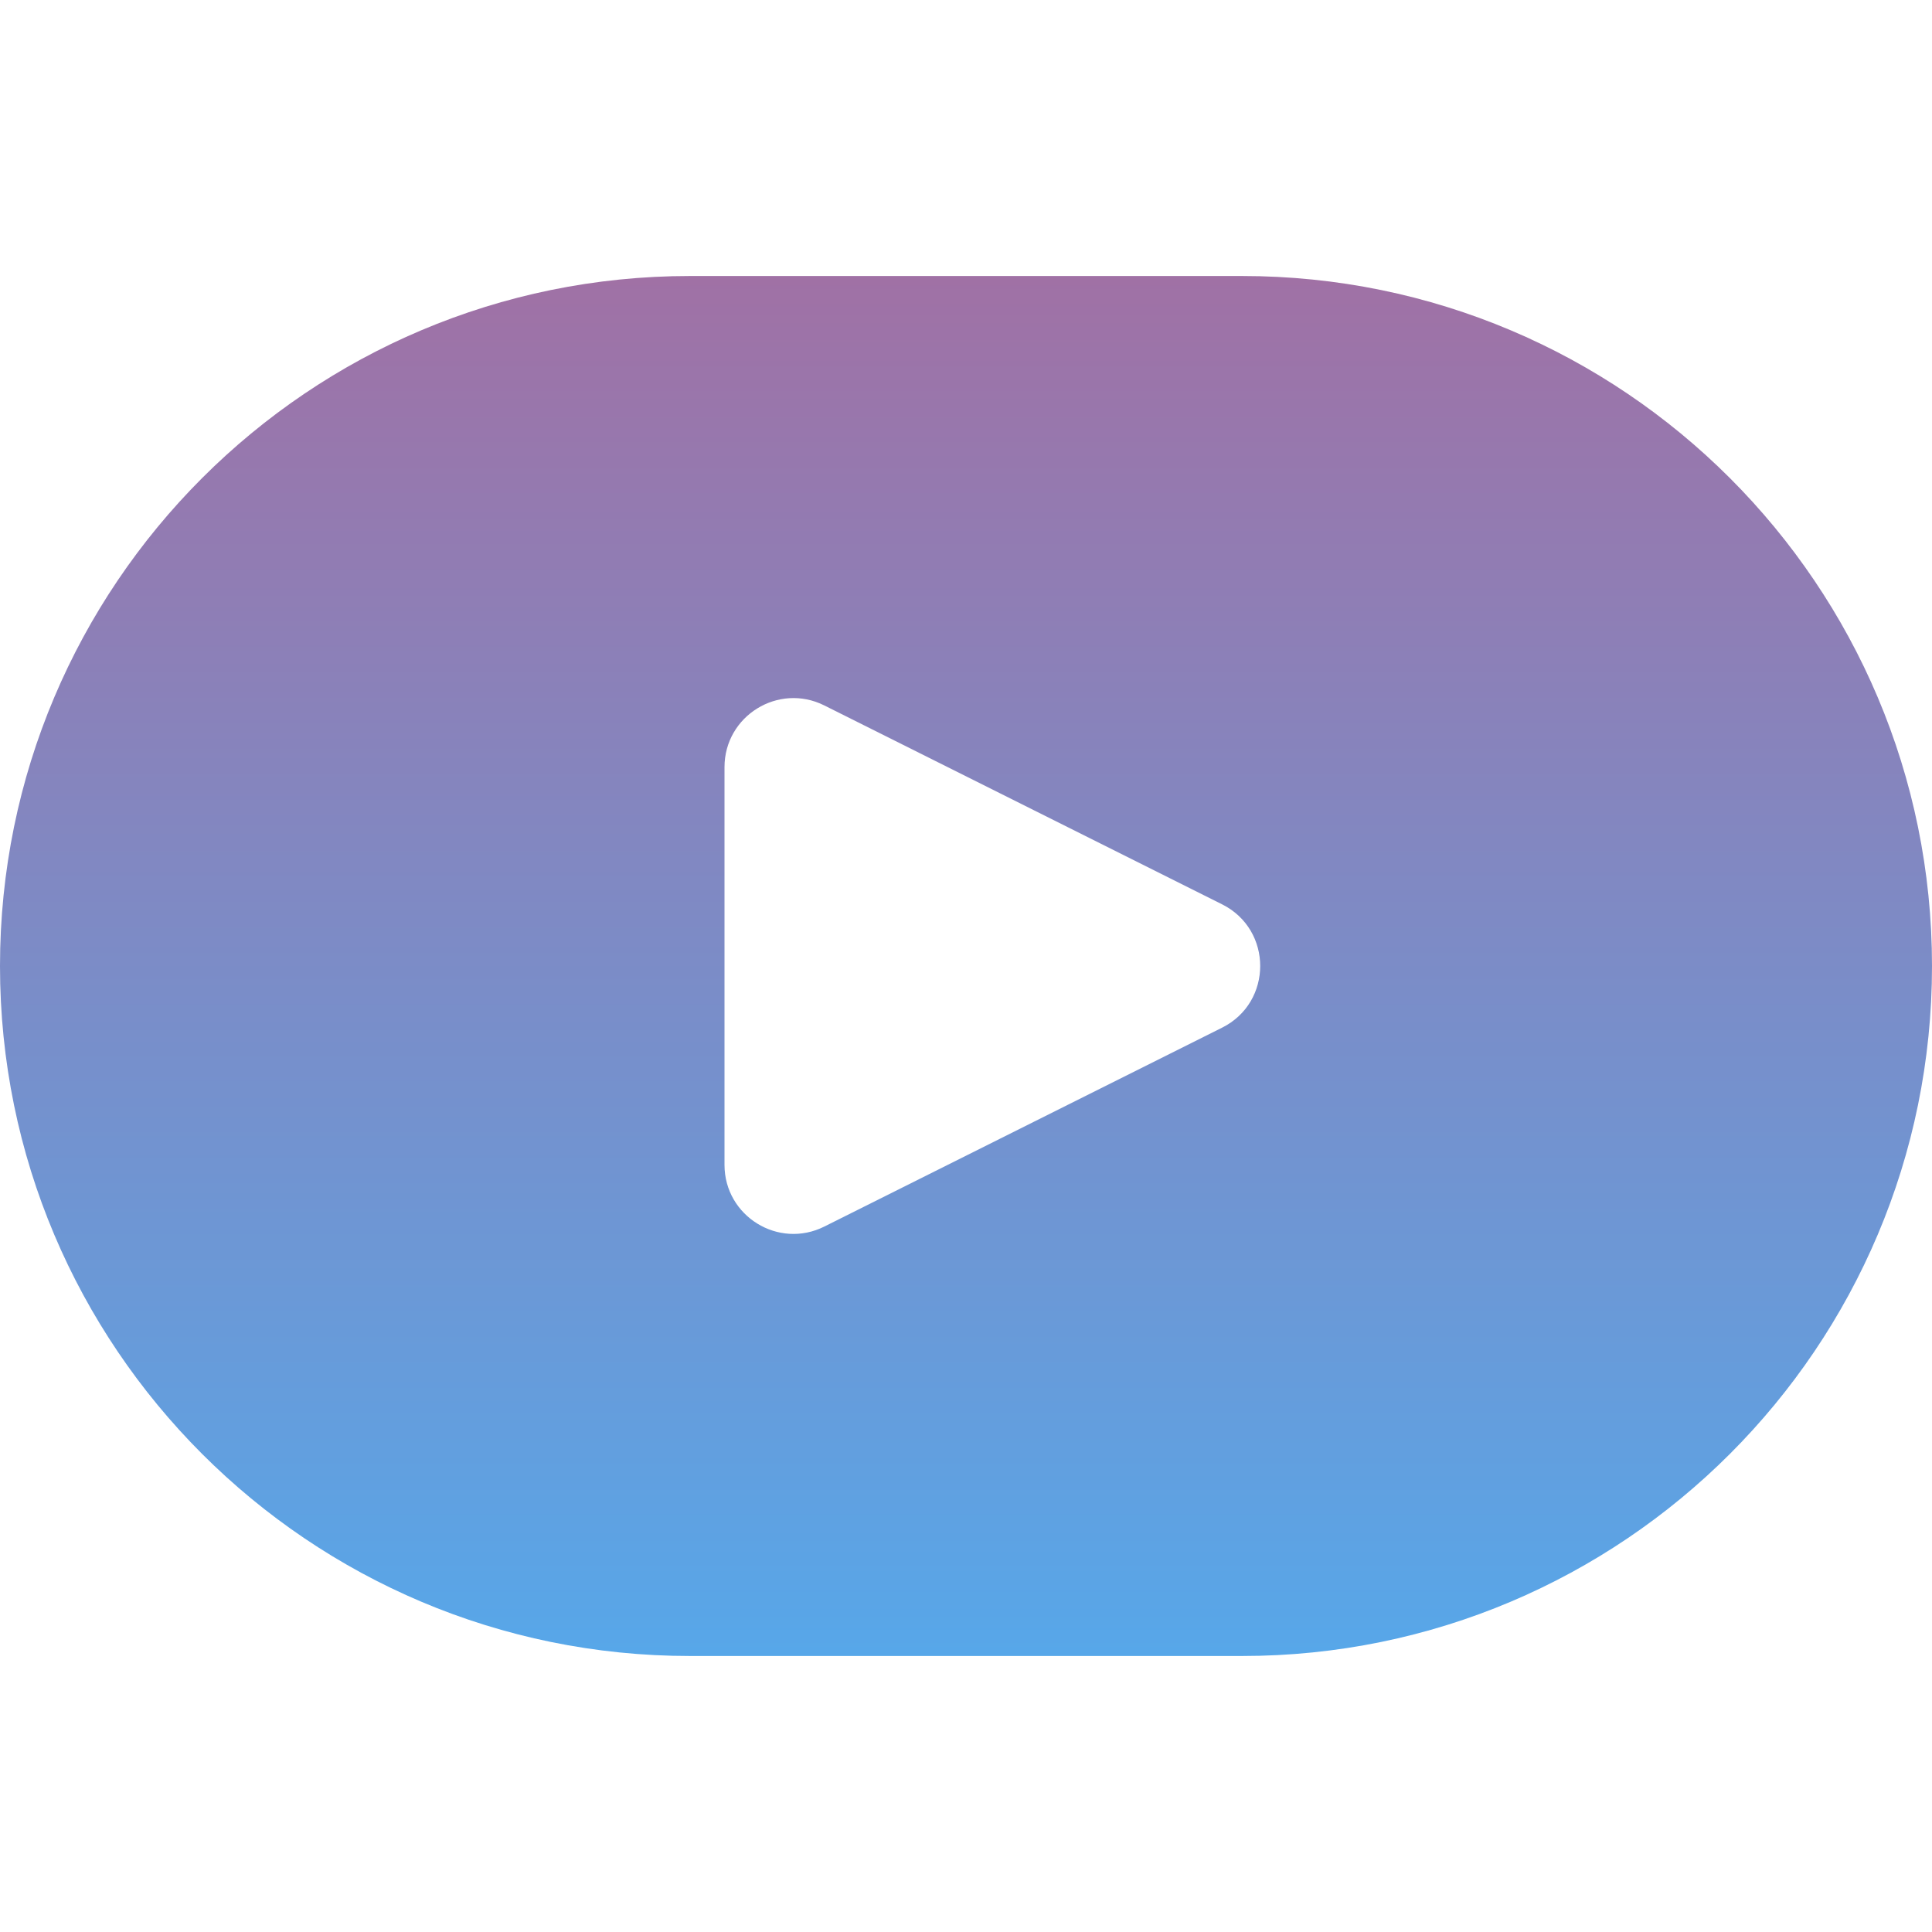 <svg width="28" height="28" viewBox="0 0 28 28" fill="none" xmlns="http://www.w3.org/2000/svg">
<path fill-rule="evenodd" clip-rule="evenodd" d="M10 4C4.477 4 0 8.477 0 14C0 19.523 4.477 24 10 24H18C23.523 24 28 19.523 28 14C28 8.477 23.523 4 18 4H10ZM11.947 17.776L17.711 14.894C18.448 14.526 18.448 13.474 17.711 13.106L11.947 10.224C11.282 9.891 10.5 10.375 10.5 11.118V16.882C10.5 17.625 11.282 18.109 11.947 17.776Z" fill="url(#paint0_linear_0_1132)"/>
<defs>
<linearGradient id="paint0_linear_0_1132" x1="0" y1="4" x2="0" y2="24" gradientUnits="userSpaceOnUse">
<stop stop-color="#A071A5"/>
<stop offset="1" stop-color="#57A7E9"/>
</linearGradient>
</defs>
</svg>
